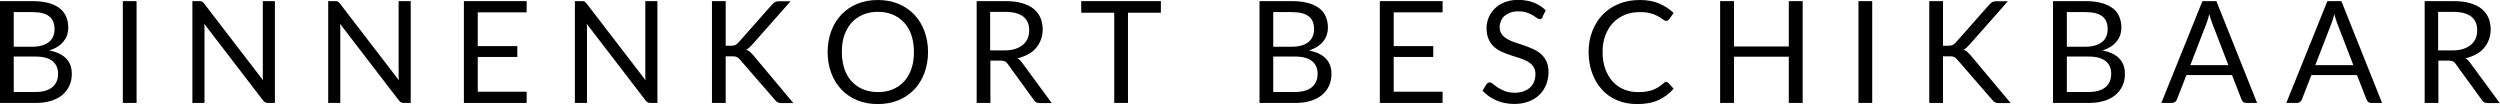<?xml version="1.0" encoding="UTF-8"?>
<svg id="Layer_1" data-name="Layer 1" xmlns="http://www.w3.org/2000/svg" viewBox="0 0 198.43 8.26">
  <defs>
    <style>
      .cls-1 {
        fill: #000;
        stroke-width: 0px;
      }
    </style>
  </defs>
  <path class="cls-1" d="M0,8.17V.09h2.58c.5,0,.92.05,1.28.15.36.1.65.24.88.42.23.18.4.4.51.66.11.26.17.56.17.88,0,.2-.03.39-.09.57-.06.18-.16.36-.28.51-.13.16-.28.3-.47.42-.19.12-.41.23-.67.3.59.12,1.04.33,1.34.64.3.31.45.71.45,1.22,0,.34-.06.65-.19.94-.13.28-.31.52-.55.73-.24.2-.54.36-.89.47-.35.11-.75.17-1.2.17H0ZM1.09,3.71h1.44c.31,0,.57-.03.8-.1.23-.07.41-.16.56-.28.15-.12.26-.27.33-.44.07-.17.11-.36.11-.56,0-.47-.14-.82-.43-1.04s-.73-.33-1.33-.33h-1.48v2.76ZM1.09,4.49v2.81h1.75c.31,0,.58-.04.8-.11.22-.07.41-.17.55-.3.14-.13.25-.28.32-.46s.1-.37.1-.59c0-.42-.15-.75-.44-.99-.3-.24-.74-.36-1.34-.36h-1.74Z"/>
  <path class="cls-1" d="M10.84,8.17h-1.09V.09h1.09v8.08Z"/>
  <path class="cls-1" d="M16.04.13s.1.07.16.15l4.68,6.09c-.01-.1-.02-.19-.02-.28s0-.18,0-.27V.09h.96v8.08h-.55c-.09,0-.16-.01-.22-.05-.06-.03-.12-.08-.17-.15l-4.67-6.08c0,.09.01.19.02.28,0,.09,0,.17,0,.25v5.75h-.96V.09h.56c.1,0,.17.01.22.04Z"/>
  <path class="cls-1" d="M26.82.13s.1.07.16.15l4.68,6.09c-.01-.1-.02-.19-.02-.28s0-.18,0-.27V.09h.96v8.08h-.55c-.09,0-.16-.01-.22-.05-.06-.03-.12-.08-.17-.15l-4.67-6.08c0,.09.01.19.02.28,0,.09,0,.17,0,.25v5.75h-.96V.09h.56c.1,0,.17.01.22.04Z"/>
  <path class="cls-1" d="M41.8.09v.89h-3.88v2.68h3.14v.86h-3.14v2.76h3.88v.89h-4.98V.09h4.98Z"/>
  <path class="cls-1" d="M46.4.13s.1.07.16.15l4.68,6.09c-.01-.1-.02-.19-.02-.28s0-.18,0-.27V.09h.96v8.08h-.55c-.09,0-.16-.01-.22-.05-.06-.03-.12-.08-.17-.15l-4.67-6.08c0,.09.01.19.02.28,0,.09,0,.17,0,.25v5.75h-.96V.09h.56c.1,0,.17.01.22.04Z"/>
  <path class="cls-1" d="M57.6,3.63h.41c.14,0,.26-.02.34-.05.08-.04.16-.1.24-.18l2.69-3.04c.08-.09.16-.16.24-.2.08-.04.18-.06.3-.06h.93l-3.08,3.48c-.08.09-.15.16-.22.22-.07.06-.14.11-.22.15.1.03.2.08.28.15.08.07.16.15.25.25l3.21,3.83h-.95c-.07,0-.13,0-.18-.02-.05-.01-.09-.03-.13-.05-.04-.02-.07-.04-.1-.07-.03-.03-.06-.06-.09-.1l-2.79-3.21s-.08-.08-.12-.12c-.04-.03-.08-.06-.12-.08-.05-.02-.1-.04-.16-.05-.06,0-.14-.01-.23-.01h-.5v3.7h-1.09V.09h1.09v3.54Z"/>
  <path class="cls-1" d="M73.66,4.13c0,.6-.1,1.16-.29,1.67s-.46.94-.81,1.31c-.35.36-.77.65-1.26.85s-1.03.3-1.63.3-1.14-.1-1.62-.3c-.49-.2-.91-.48-1.26-.85s-.62-.8-.81-1.31-.29-1.06-.29-1.67.1-1.16.29-1.67.46-.94.81-1.31c.35-.37.77-.65,1.26-.85.49-.2,1.03-.3,1.62-.3s1.14.1,1.63.3c.49.2.91.49,1.26.85.35.37.62.8.81,1.31s.29,1.06.29,1.67ZM72.54,4.13c0-.5-.07-.94-.2-1.34s-.33-.73-.58-1c-.25-.27-.55-.48-.9-.63s-.75-.22-1.18-.22-.83.07-1.18.22c-.35.15-.65.36-.9.63s-.44.61-.58,1-.2.84-.2,1.34.07.94.2,1.33.33.73.58,1c.25.27.55.48.9.63.35.14.75.22,1.18.22s.83-.07,1.18-.22.65-.35.9-.63c.25-.27.44-.6.58-1s.2-.84.2-1.33Z"/>
  <path class="cls-1" d="M78.61,4.8v3.37h-1.09V.09h2.28c.51,0,.95.05,1.32.16s.68.25.92.45c.24.2.42.43.54.71.12.28.18.59.18.93,0,.29-.05.55-.14.8-.09.25-.22.47-.39.67-.17.2-.38.37-.63.5-.25.14-.53.24-.84.32.14.08.26.19.36.34l2.36,3.21h-.97c-.2,0-.35-.08-.44-.23l-2.1-2.89c-.06-.09-.13-.15-.21-.19-.08-.04-.19-.06-.34-.06h-.83ZM78.61,4h1.14c.32,0,.6-.04.84-.12.24-.08.45-.19.61-.33s.29-.31.37-.5.12-.41.12-.65c0-.48-.16-.84-.48-1.09-.32-.24-.79-.37-1.42-.37h-1.2v3.05Z"/>
  <path class="cls-1" d="M92.14.09v.92h-2.61v7.16h-1.09V1.01h-2.62V.09h6.32Z"/>
  <path class="cls-1" d="M99.97,8.17V.09h2.58c.5,0,.92.05,1.28.15.36.1.65.24.89.42s.4.4.51.66c.11.26.17.56.17.88,0,.2-.03.39-.09.57-.06.18-.16.36-.28.51-.13.16-.28.3-.47.42-.19.12-.41.23-.67.3.59.12,1.04.33,1.34.64.3.31.45.71.45,1.22,0,.34-.06.65-.19.94s-.31.52-.55.73c-.24.2-.54.36-.89.47-.35.11-.75.17-1.2.17h-2.86ZM101.06,3.71h1.44c.31,0,.57-.03.8-.1.23-.07.41-.16.56-.28.15-.12.26-.27.33-.44.07-.17.11-.36.11-.56,0-.47-.14-.82-.43-1.04s-.73-.33-1.33-.33h-1.48v2.76ZM101.06,4.49v2.81h1.75c.31,0,.58-.04.8-.11.22-.07.41-.17.55-.3.14-.13.25-.28.32-.46s.1-.37.1-.59c0-.42-.15-.75-.44-.99-.3-.24-.74-.36-1.34-.36h-1.74Z"/>
  <path class="cls-1" d="M114.5.09v.89h-3.88v2.68h3.14v.86h-3.14v2.76h3.88v.89h-4.98V.09h4.98Z"/>
  <path class="cls-1" d="M122.46,1.35c-.03.06-.07.1-.11.13-.04.03-.09.04-.15.04-.06,0-.14-.03-.22-.1-.08-.06-.19-.13-.32-.21-.13-.08-.29-.15-.47-.21s-.4-.1-.66-.1c-.24,0-.46.03-.65.1-.19.07-.34.16-.47.27-.13.11-.22.25-.28.4-.06.15-.1.32-.1.49,0,.23.06.41.17.56.11.15.26.28.44.38.18.11.39.2.62.27s.47.16.71.24c.24.08.48.18.71.28.23.1.44.23.62.39s.33.35.44.58c.11.23.17.51.17.85,0,.35-.06.68-.18.99-.12.31-.3.58-.53.81-.23.23-.52.41-.85.54-.34.13-.72.2-1.15.2-.52,0-1-.09-1.43-.28-.43-.19-.8-.45-1.1-.77l.32-.52s.07-.08.11-.1c.04-.03.09-.04.14-.04.08,0,.17.04.27.13.1.08.23.18.38.28.15.1.34.19.55.28.22.08.48.13.79.13.26,0,.49-.04.69-.11.2-.07.37-.17.52-.3.14-.13.25-.28.32-.47.08-.18.11-.38.11-.6,0-.24-.06-.44-.17-.6s-.26-.29-.44-.39c-.18-.11-.39-.19-.62-.27s-.47-.15-.71-.23-.48-.17-.71-.27c-.23-.1-.44-.23-.62-.39-.18-.16-.33-.36-.44-.61-.11-.24-.17-.54-.17-.9,0-.29.06-.56.17-.83.11-.27.27-.5.48-.71.21-.21.47-.37.78-.5.31-.12.67-.19,1.07-.19.45,0,.86.07,1.23.21.37.14.7.35.97.62l-.26.52Z"/>
  <path class="cls-1" d="M132.25,6.5c.06,0,.11.02.16.07l.43.47c-.33.38-.73.68-1.2.9s-1.04.32-1.7.32c-.58,0-1.11-.1-1.58-.3s-.88-.48-1.21-.85c-.33-.36-.59-.8-.78-1.31-.18-.51-.28-1.07-.28-1.67s.1-1.17.3-1.67c.2-.51.47-.94.83-1.31.36-.36.78-.65,1.28-.85.5-.2,1.05-.3,1.65-.3s1.11.09,1.54.28c.43.18.81.43,1.15.75l-.36.5s-.06.07-.09.09c-.03.02-.08.04-.15.04-.05,0-.1-.02-.15-.05-.05-.04-.12-.08-.19-.13-.08-.05-.16-.11-.27-.17-.1-.06-.22-.12-.36-.17-.14-.05-.3-.1-.48-.13-.18-.04-.4-.05-.64-.05-.43,0-.83.07-1.19.22-.36.15-.67.36-.93.63s-.46.61-.61,1-.22.84-.22,1.32.07.95.22,1.35c.14.39.34.73.59,1,.25.27.55.48.89.62.34.14.71.21,1.1.21.24,0,.46-.01.65-.04s.37-.07.53-.13c.16-.06.32-.14.46-.23.14-.09.28-.2.43-.33.06-.06.13-.08.19-.08Z"/>
  <path class="cls-1" d="M143.08,8.17h-1.1v-3.67h-4.35v3.67h-1.1V.09h1.1v3.6h4.35V.09h1.1v8.08Z"/>
  <path class="cls-1" d="M148.6,8.17h-1.09V.09h1.09v8.08Z"/>
  <path class="cls-1" d="M154.22,3.63h.41c.14,0,.26-.02.34-.05.08-.04.16-.1.24-.18l2.69-3.04c.08-.09.16-.16.24-.2.08-.04.18-.06.3-.06h.93l-3.08,3.48c-.08.09-.15.16-.22.22-.07.06-.14.11-.22.15.11.03.2.08.28.15.08.07.16.15.25.25l3.21,3.83h-.95c-.07,0-.13,0-.18-.02-.05-.01-.09-.03-.13-.05-.04-.02-.07-.04-.1-.07-.03-.03-.06-.06-.09-.1l-2.79-3.21s-.08-.08-.12-.12-.08-.06-.12-.08c-.05-.02-.1-.04-.16-.05-.06,0-.14-.01-.23-.01h-.5v3.7h-1.09V.09h1.09v3.54Z"/>
  <path class="cls-1" d="M162.95,8.17V.09h2.58c.5,0,.92.05,1.28.15.36.1.65.24.89.42s.4.4.51.66c.11.26.17.56.17.88,0,.2-.03.39-.09.57-.06.18-.16.36-.28.51-.13.16-.28.3-.47.42-.19.12-.41.23-.67.3.59.12,1.04.33,1.34.64.3.31.45.71.45,1.22,0,.34-.06.65-.19.94s-.31.52-.55.73c-.24.2-.54.36-.89.47-.35.11-.75.17-1.2.17h-2.86ZM164.05,3.71h1.44c.31,0,.57-.03.8-.1.23-.07.41-.16.56-.28.15-.12.26-.27.33-.44.07-.17.11-.36.11-.56,0-.47-.14-.82-.43-1.04s-.73-.33-1.33-.33h-1.48v2.76ZM164.05,4.49v2.81h1.75c.31,0,.58-.04.8-.11.22-.07.41-.17.55-.3.14-.13.25-.28.32-.46s.1-.37.1-.59c0-.42-.15-.75-.44-.99-.3-.24-.74-.36-1.34-.36h-1.74Z"/>
  <path class="cls-1" d="M179.15,8.17h-.85c-.1,0-.18-.02-.24-.07-.06-.05-.11-.11-.14-.19l-.76-1.95h-3.62l-.76,1.95c-.03.07-.07.13-.14.18-.06.05-.14.08-.24.08h-.85L174.81.09h1.11l3.23,8.08ZM173.85,5.17h3.02l-1.27-3.29c-.08-.2-.16-.46-.24-.76-.04.15-.08.3-.12.43-.04.13-.08.24-.12.34l-1.27,3.28Z"/>
  <path class="cls-1" d="M189.07,8.17h-.85c-.1,0-.18-.02-.24-.07-.06-.05-.11-.11-.14-.19l-.76-1.95h-3.62l-.76,1.95c-.03.07-.07.13-.14.18-.06.05-.14.08-.24.08h-.85L184.73.09h1.11l3.23,8.08ZM183.77,5.17h3.02l-1.27-3.29c-.08-.2-.16-.46-.24-.76-.04.15-.08.3-.12.43-.04.13-.08.24-.12.34l-1.27,3.28Z"/>
  <path class="cls-1" d="M193.54,4.8v3.37h-1.09V.09h2.28c.51,0,.95.05,1.32.16s.68.25.92.45c.24.2.42.43.54.71.12.28.18.59.18.93,0,.29-.05.55-.14.8-.09.25-.22.47-.39.67-.17.2-.38.37-.63.5-.25.14-.53.24-.84.32.14.08.26.19.36.34l2.36,3.21h-.97c-.2,0-.35-.08-.44-.23l-2.1-2.89c-.06-.09-.13-.15-.21-.19-.08-.04-.19-.06-.34-.06h-.83ZM193.54,4h1.14c.32,0,.6-.04.84-.12.24-.08.45-.19.61-.33s.29-.31.37-.5.12-.41.12-.65c0-.48-.16-.84-.48-1.09-.32-.24-.79-.37-1.42-.37h-1.2v3.05Z"/>
</svg>
